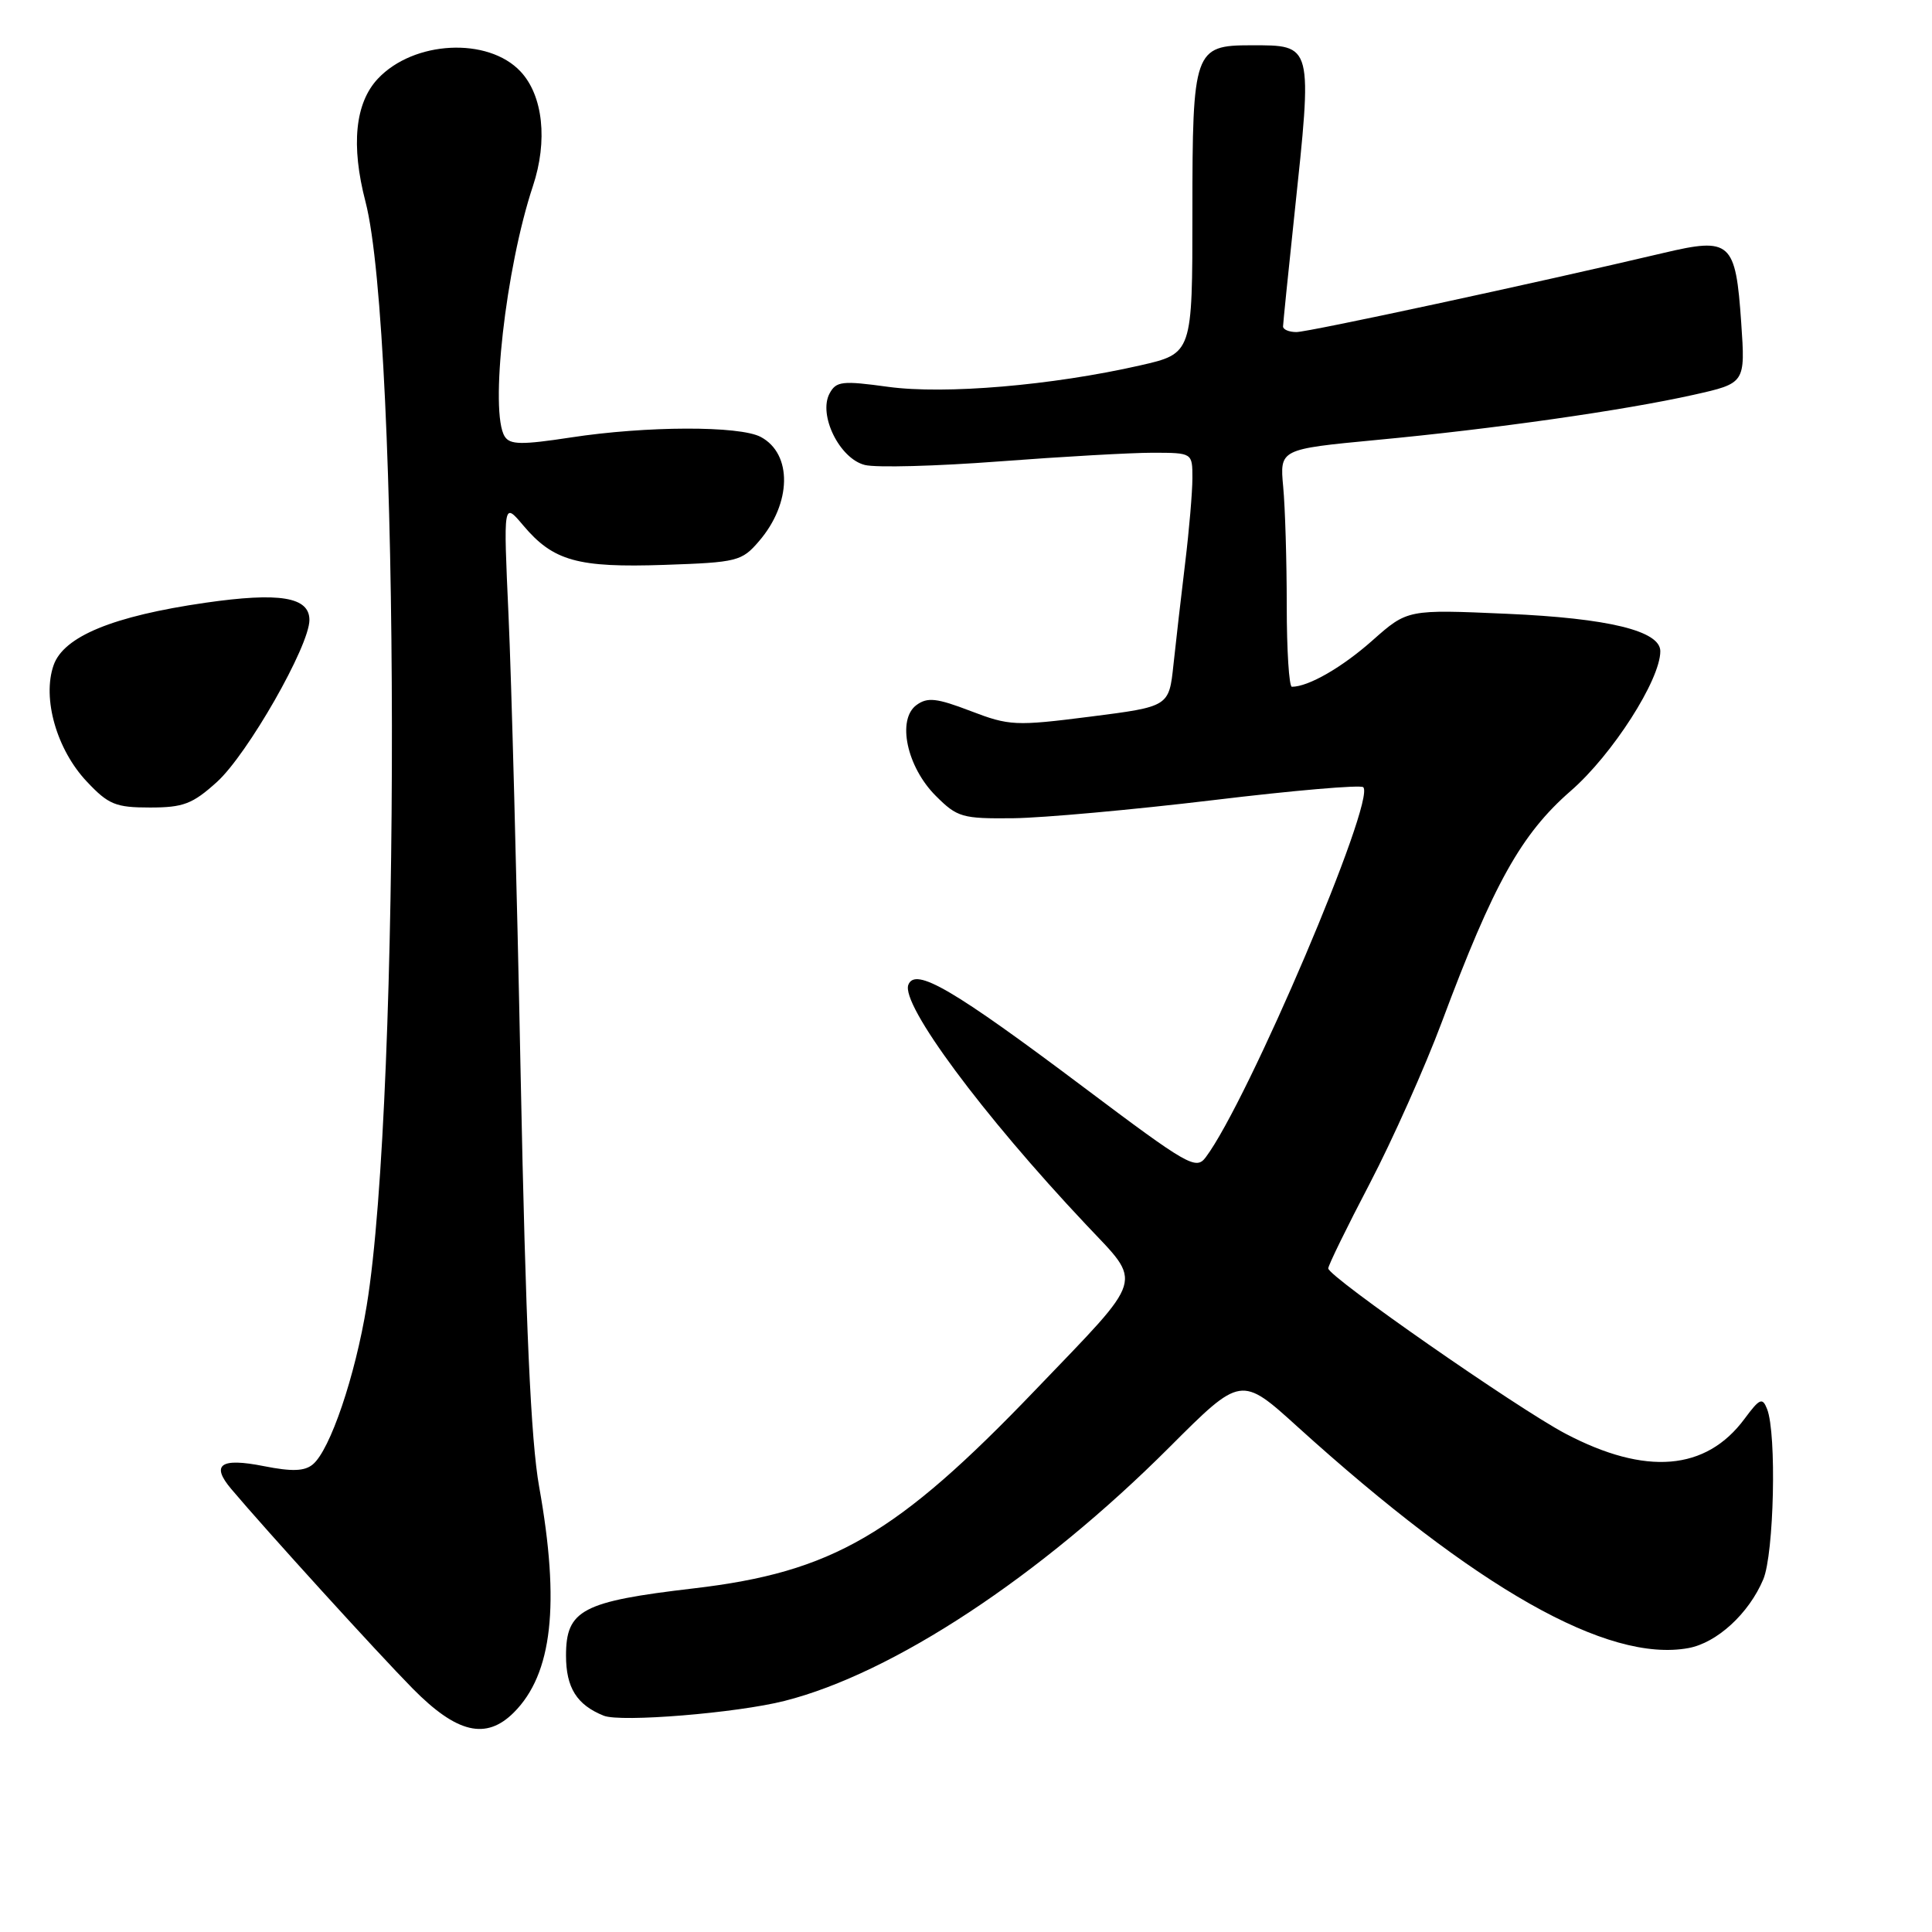 <?xml version="1.0" encoding="UTF-8" standalone="no"?>
<!DOCTYPE svg PUBLIC "-//W3C//DTD SVG 1.1//EN" "http://www.w3.org/Graphics/SVG/1.1/DTD/svg11.dtd" >
<svg xmlns="http://www.w3.org/2000/svg" xmlns:xlink="http://www.w3.org/1999/xlink" version="1.1" viewBox="0 0 256 256">
 <g >
 <path fill="currentColor"
d=" M 68.09 226.91 C 73.19 221.81 74.23 212.58 71.44 197.00 C 70.34 190.86 69.66 175.74 68.99 142.50 C 68.49 117.20 67.76 89.75 67.38 81.50 C 66.70 66.50 66.70 66.50 69.33 69.62 C 73.31 74.34 76.53 75.24 88.03 74.85 C 97.71 74.52 98.29 74.37 100.58 71.70 C 104.90 66.68 105.01 60.15 100.81 57.90 C 98.00 56.40 85.65 56.43 75.61 57.97 C 69.12 58.96 67.58 58.94 66.88 57.84 C 64.85 54.64 67.00 35.53 70.61 24.67 C 72.61 18.66 71.96 12.65 68.97 9.47 C 64.66 4.88 54.81 5.38 50.07 10.43 C 47.05 13.64 46.48 19.25 48.43 26.73 C 53.01 44.40 53.13 145.37 48.59 173.00 C 47.06 182.37 43.74 192.14 41.45 194.04 C 40.36 194.95 38.69 195.01 34.96 194.27 C 29.22 193.13 27.90 194.06 30.65 197.31 C 35.26 202.78 50.00 218.99 54.68 223.74 C 60.54 229.68 64.41 230.59 68.09 226.91 Z  M 103.95 225.38 C 118.32 221.75 137.86 208.87 154.97 191.75 C 164.45 182.27 164.45 182.27 171.97 189.09 C 195.63 210.50 213.00 220.34 223.72 218.38 C 227.50 217.69 231.73 213.81 233.64 209.28 C 235.07 205.90 235.43 189.95 234.15 186.71 C 233.53 185.13 233.17 185.29 231.16 188.00 C 226.06 194.89 218.07 195.56 207.44 189.97 C 201.06 186.61 176.00 169.16 176.00 168.07 C 176.00 167.67 178.47 162.61 181.50 156.82 C 184.52 151.03 188.82 141.39 191.06 135.40 C 197.89 117.10 201.57 110.51 208.14 104.79 C 213.64 100.01 220.00 90.09 220.00 86.29 C 220.00 83.59 213.14 81.92 199.67 81.33 C 186.50 80.75 186.50 80.75 181.87 84.85 C 177.83 88.44 173.37 91.00 171.18 91.00 C 170.81 91.00 170.50 86.16 170.50 80.25 C 170.50 74.34 170.29 67.25 170.03 64.51 C 169.57 59.52 169.57 59.52 182.37 58.30 C 198.00 56.83 215.16 54.38 224.39 52.32 C 231.27 50.78 231.27 50.78 230.72 42.76 C 229.98 31.99 229.33 31.41 220.41 33.52 C 203.50 37.51 173.40 44.00 171.78 44.00 C 170.80 44.00 170.00 43.66 170.01 43.25 C 170.02 42.84 170.69 36.20 171.51 28.50 C 173.93 5.69 174.01 6.00 165.75 6.00 C 158.24 6.00 158.00 6.69 158.00 28.07 C 158.00 46.84 158.00 46.84 151.07 48.42 C 139.37 51.08 125.20 52.28 117.70 51.26 C 111.59 50.42 110.80 50.51 109.92 52.14 C 108.40 54.99 111.25 60.77 114.59 61.61 C 116.08 61.99 124.10 61.77 132.40 61.14 C 140.71 60.51 149.86 59.99 152.75 59.99 C 158.00 60.00 158.00 60.00 158.00 63.34 C 158.00 65.18 157.57 70.24 157.04 74.59 C 156.51 78.94 155.82 85.00 155.49 88.07 C 154.90 93.63 154.90 93.63 144.46 94.96 C 134.55 96.22 133.74 96.18 128.60 94.21 C 124.11 92.49 122.89 92.36 121.44 93.42 C 118.82 95.34 120.15 101.61 123.99 105.45 C 126.85 108.31 127.49 108.49 134.27 108.42 C 138.25 108.37 150.17 107.29 160.77 106.02 C 171.36 104.74 180.31 103.97 180.64 104.31 C 182.34 106.01 165.36 145.90 159.77 153.34 C 158.48 155.07 157.44 154.47 143.57 144.05 C 126.28 131.06 121.27 128.13 120.36 130.49 C 119.36 133.11 130.15 147.67 143.87 162.23 C 151.46 170.30 151.91 168.83 137.23 184.14 C 118.78 203.39 110.29 208.32 91.91 210.47 C 77.14 212.20 75.00 213.32 75.00 219.37 C 75.00 223.63 76.43 225.91 80.00 227.34 C 82.24 228.24 97.61 226.99 103.95 225.38 Z  M 28.75 103.61 C 32.80 99.94 41.00 85.59 41.00 82.15 C 41.00 79.10 37.05 78.45 27.20 79.87 C 14.97 81.64 8.43 84.33 7.10 88.15 C 5.57 92.54 7.51 99.34 11.51 103.57 C 14.37 106.61 15.32 107.00 19.87 107.00 C 24.29 107.00 25.51 106.54 28.75 103.61 Z "/>
</g>
</svg>